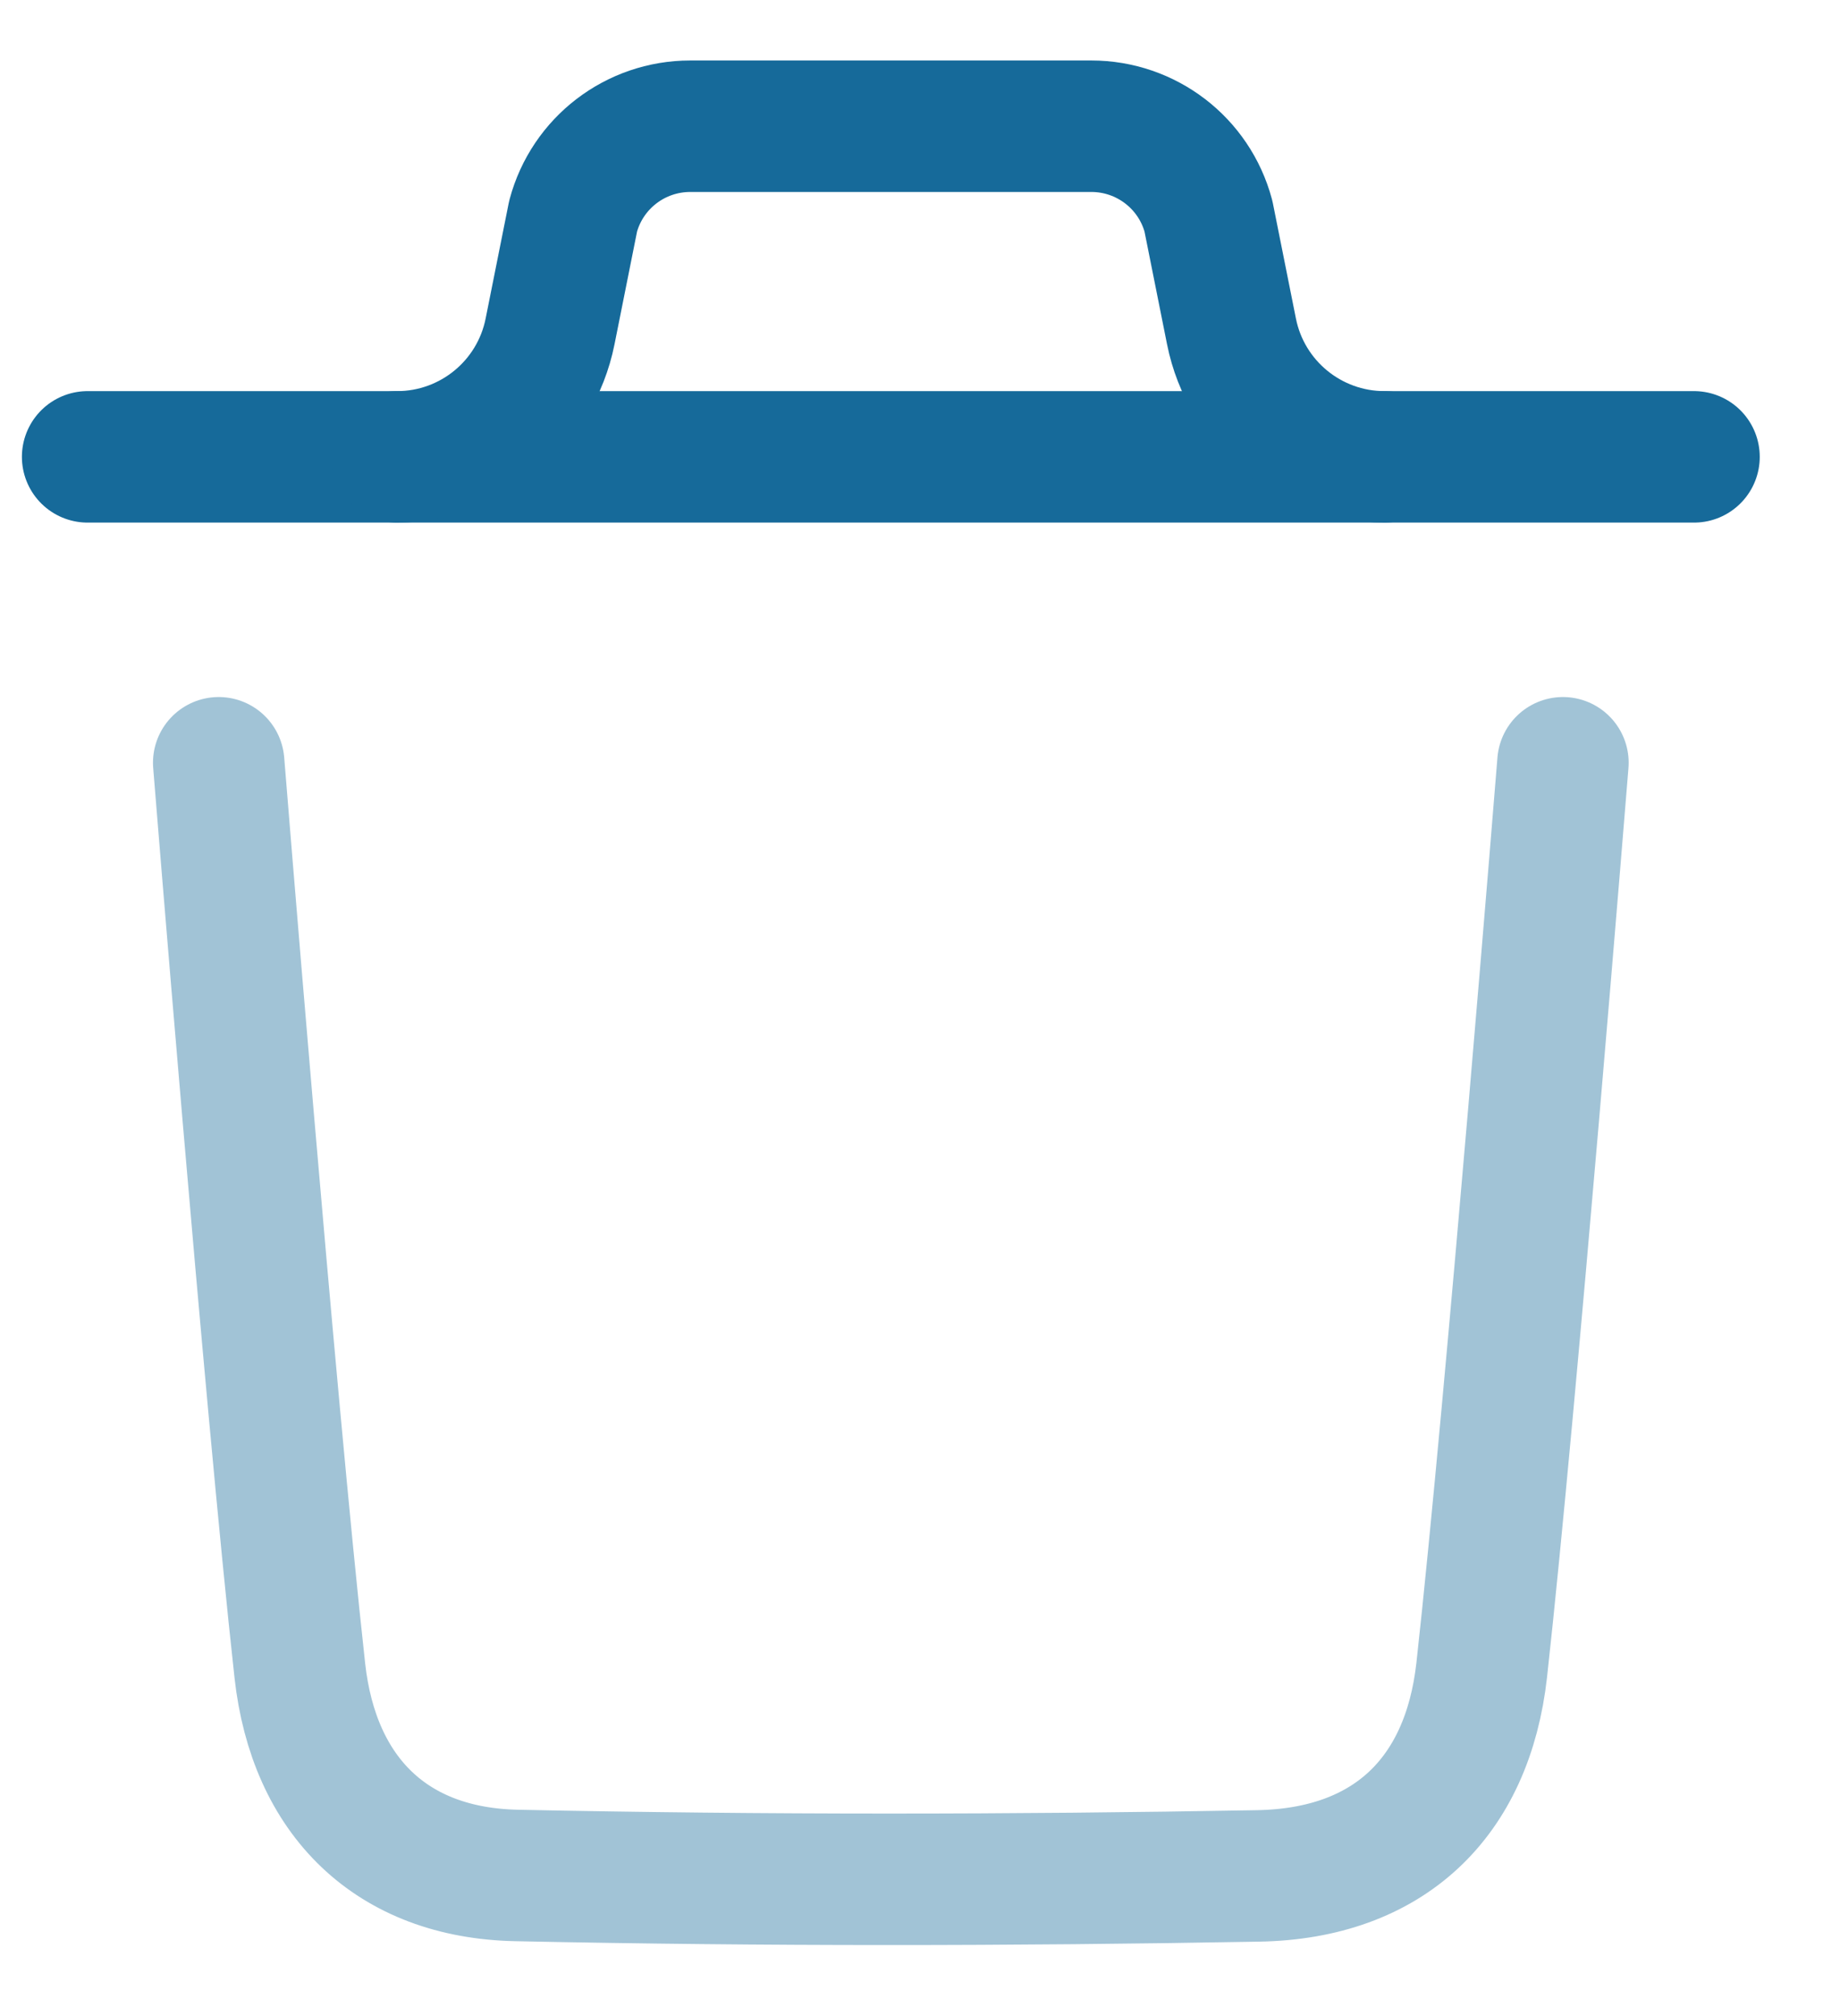 <svg width="21" height="23" viewBox="0 0 21 23" fill="none" xmlns="http://www.w3.org/2000/svg">
<path opacity="0.4" d="M17.838 8.702C17.838 8.702 17.251 15.984 16.911 19.051C16.748 20.516 15.844 21.374 14.361 21.401C11.541 21.452 8.717 21.455 5.897 21.396C4.471 21.367 3.581 20.497 3.422 19.058C3.08 15.964 2.496 8.702 2.496 8.702" stroke="#166a9a" stroke-width="1.5" stroke-linecap="round" stroke-linejoin="round"/>
<path d="M19.334 5.212H1" stroke="#166a9a" stroke-width="1.5" stroke-linecap="round" stroke-linejoin="round"/>
<path d="M15.801 5.212C14.952 5.212 14.221 4.612 14.055 3.781L13.792 2.466C13.63 1.859 13.081 1.44 12.455 1.44H7.878C7.252 1.44 6.703 1.859 6.541 2.466L6.278 3.781C6.112 4.612 5.381 5.212 4.532 5.212" stroke="#166a9a" stroke-width="1.5" stroke-linecap="round" stroke-linejoin="round"/>
</svg>
